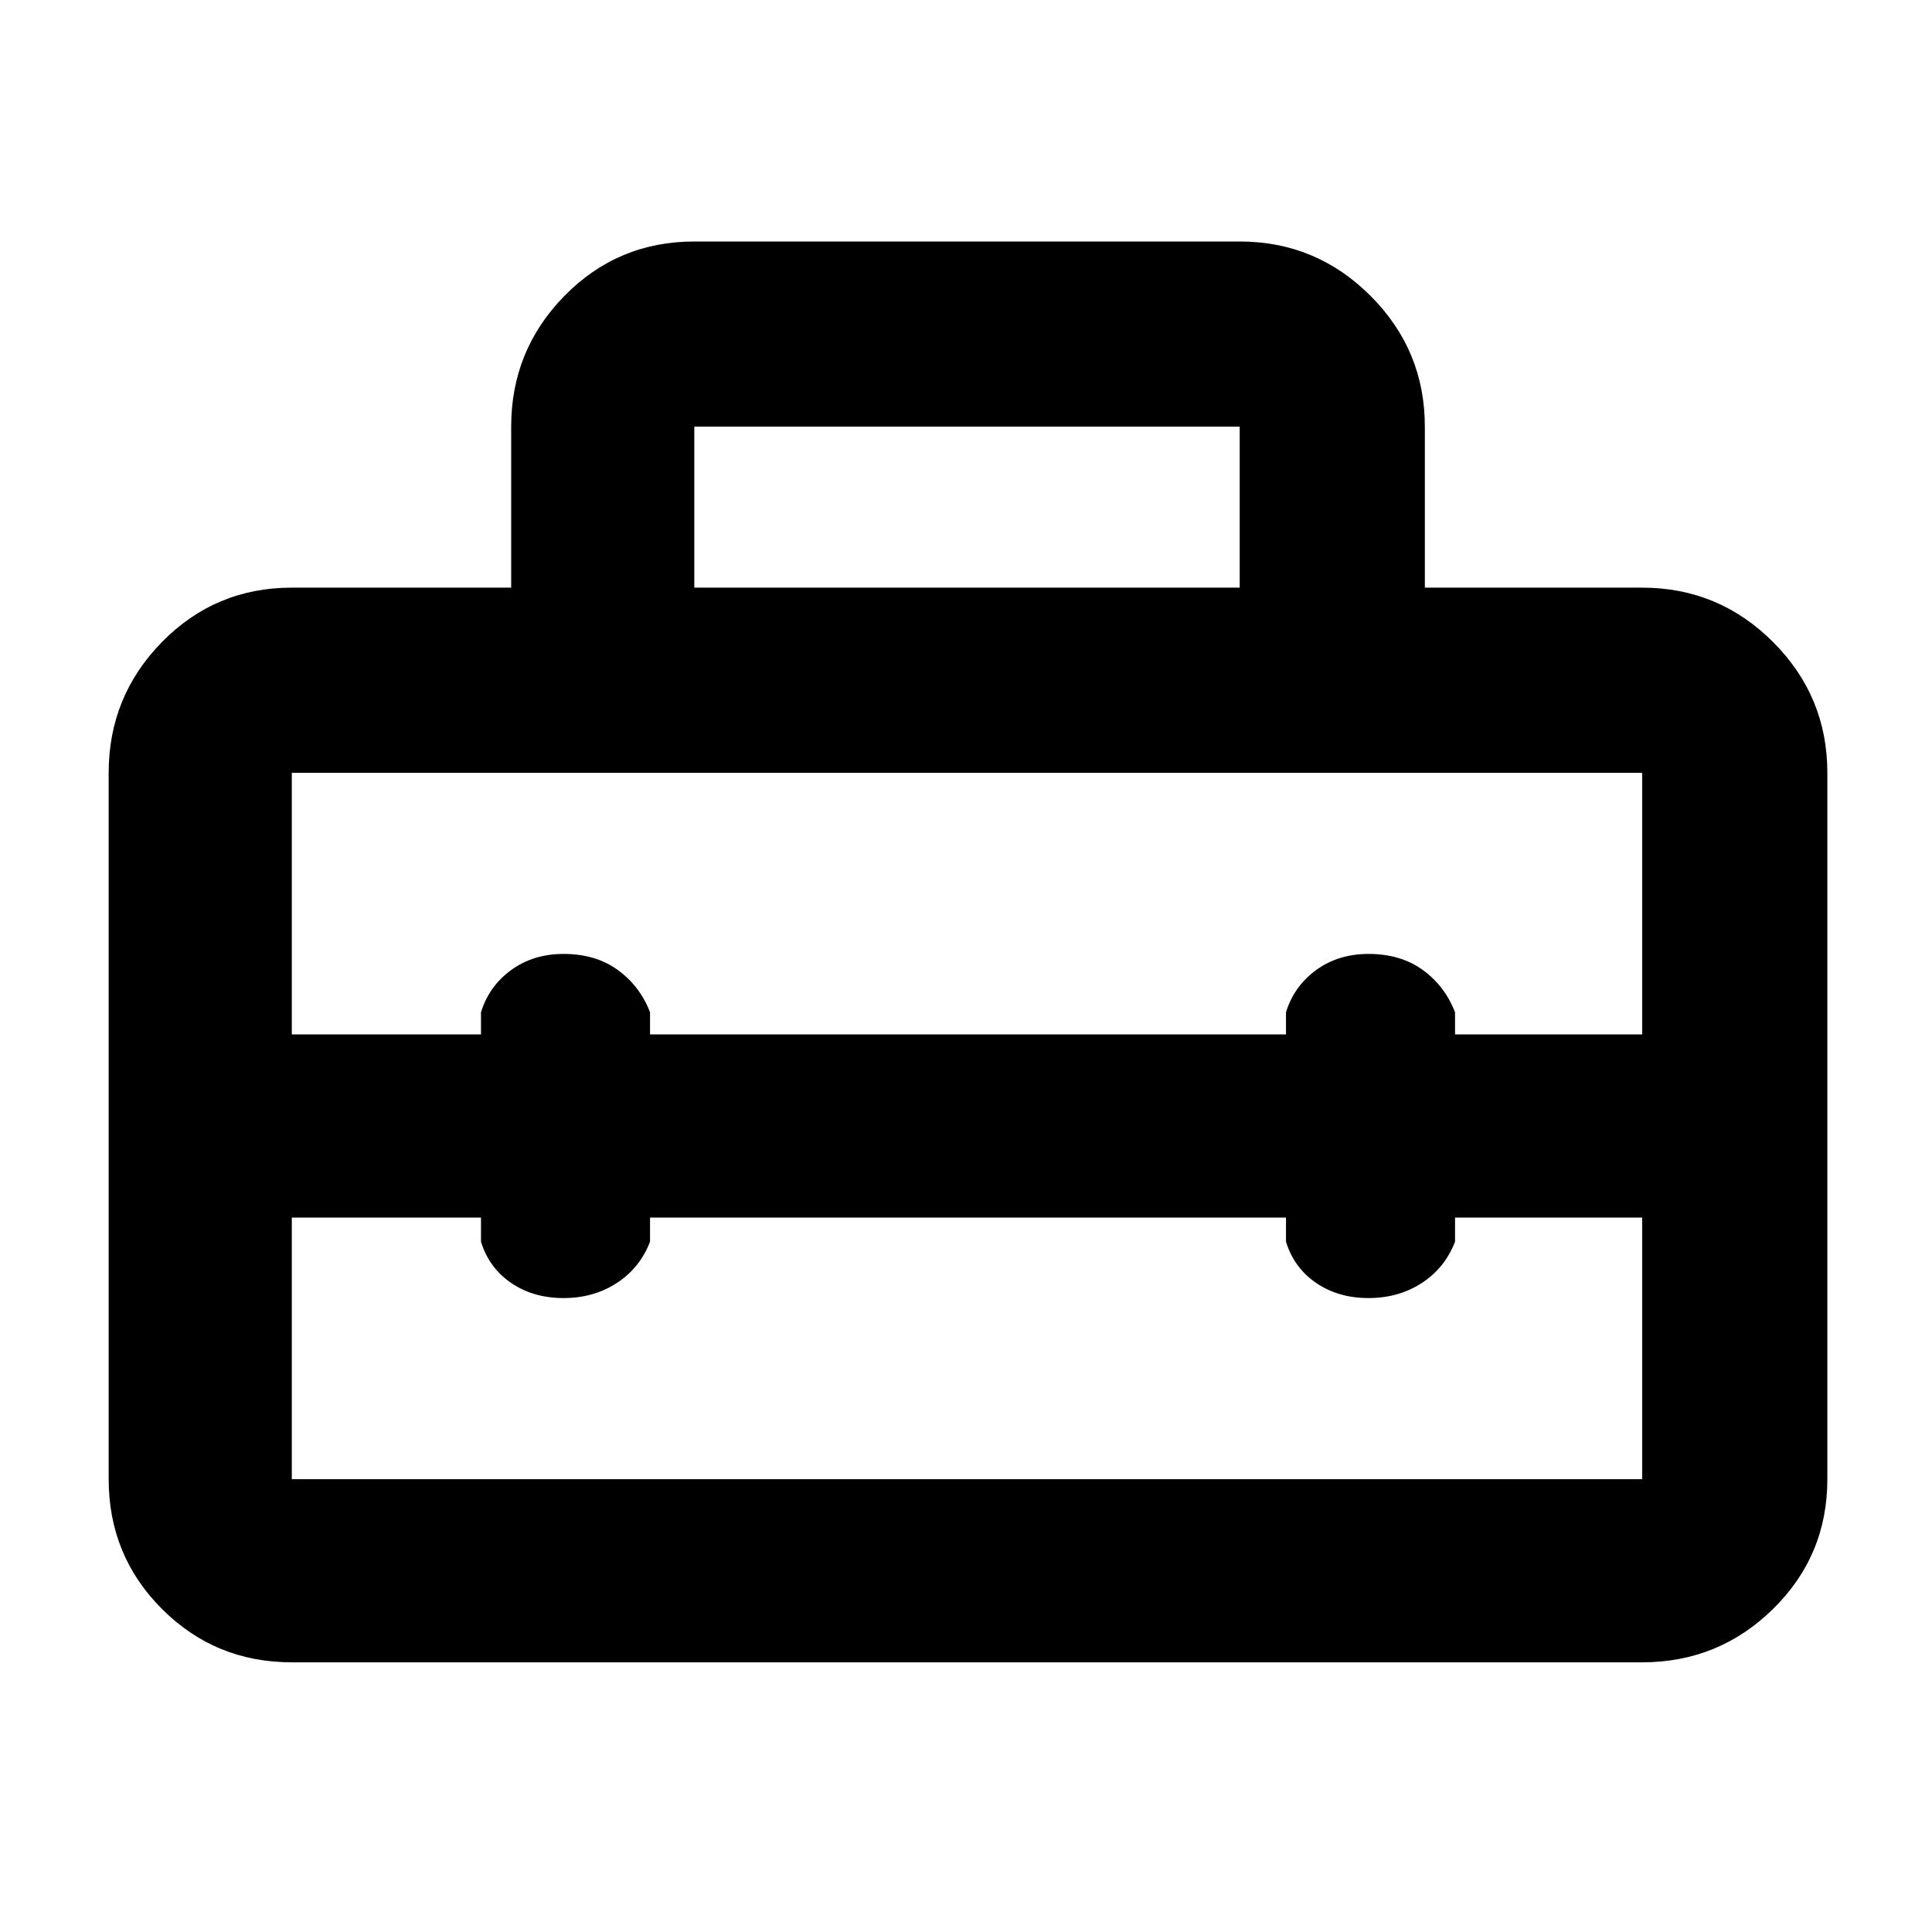 <svg xmlns="http://www.w3.org/2000/svg" height="48" width="48"><path d="M2.7 36.75V19.2Q2.7 17.3 4.025 15.95Q5.35 14.6 7.25 14.6H12.7V10.6Q12.7 8.7 14.025 7.35Q15.35 6 17.25 6H30.8Q32.7 6 34.05 7.35Q35.4 8.7 35.4 10.6V14.6H40.8Q42.7 14.6 44.05 15.95Q45.4 17.3 45.4 19.2V36.75Q45.4 38.65 44.05 39.975Q42.7 41.3 40.8 41.3H7.25Q5.35 41.3 4.025 39.975Q2.7 38.65 2.7 36.75ZM7.25 36.75H40.8Q40.8 36.75 40.8 36.75Q40.8 36.75 40.8 36.75V30.25H36.15V30.85Q35.9 31.5 35.325 31.875Q34.75 32.25 34 32.25Q33.25 32.25 32.7 31.875Q32.15 31.5 31.95 30.85V30.25H16.15V30.85Q15.9 31.5 15.325 31.875Q14.75 32.25 14 32.25Q13.25 32.25 12.7 31.875Q12.15 31.5 11.95 30.85V30.25H7.25V36.75Q7.25 36.75 7.25 36.75Q7.25 36.75 7.25 36.75ZM7.25 19.2V25.7H11.95V25.15Q12.15 24.5 12.7 24.1Q13.25 23.7 14 23.7Q14.8 23.7 15.35 24.1Q15.9 24.5 16.15 25.15V25.7H31.95V25.15Q32.15 24.5 32.7 24.1Q33.25 23.7 34 23.7Q34.8 23.7 35.35 24.1Q35.9 24.5 36.15 25.15V25.7H40.8V19.2Q40.8 19.2 40.8 19.2Q40.8 19.2 40.8 19.2H7.25Q7.25 19.2 7.25 19.2Q7.25 19.2 7.25 19.2ZM17.25 14.6H30.8V10.6Q30.8 10.6 30.8 10.6Q30.8 10.6 30.8 10.6H17.25Q17.25 10.6 17.25 10.6Q17.25 10.6 17.25 10.6Z"/></svg>